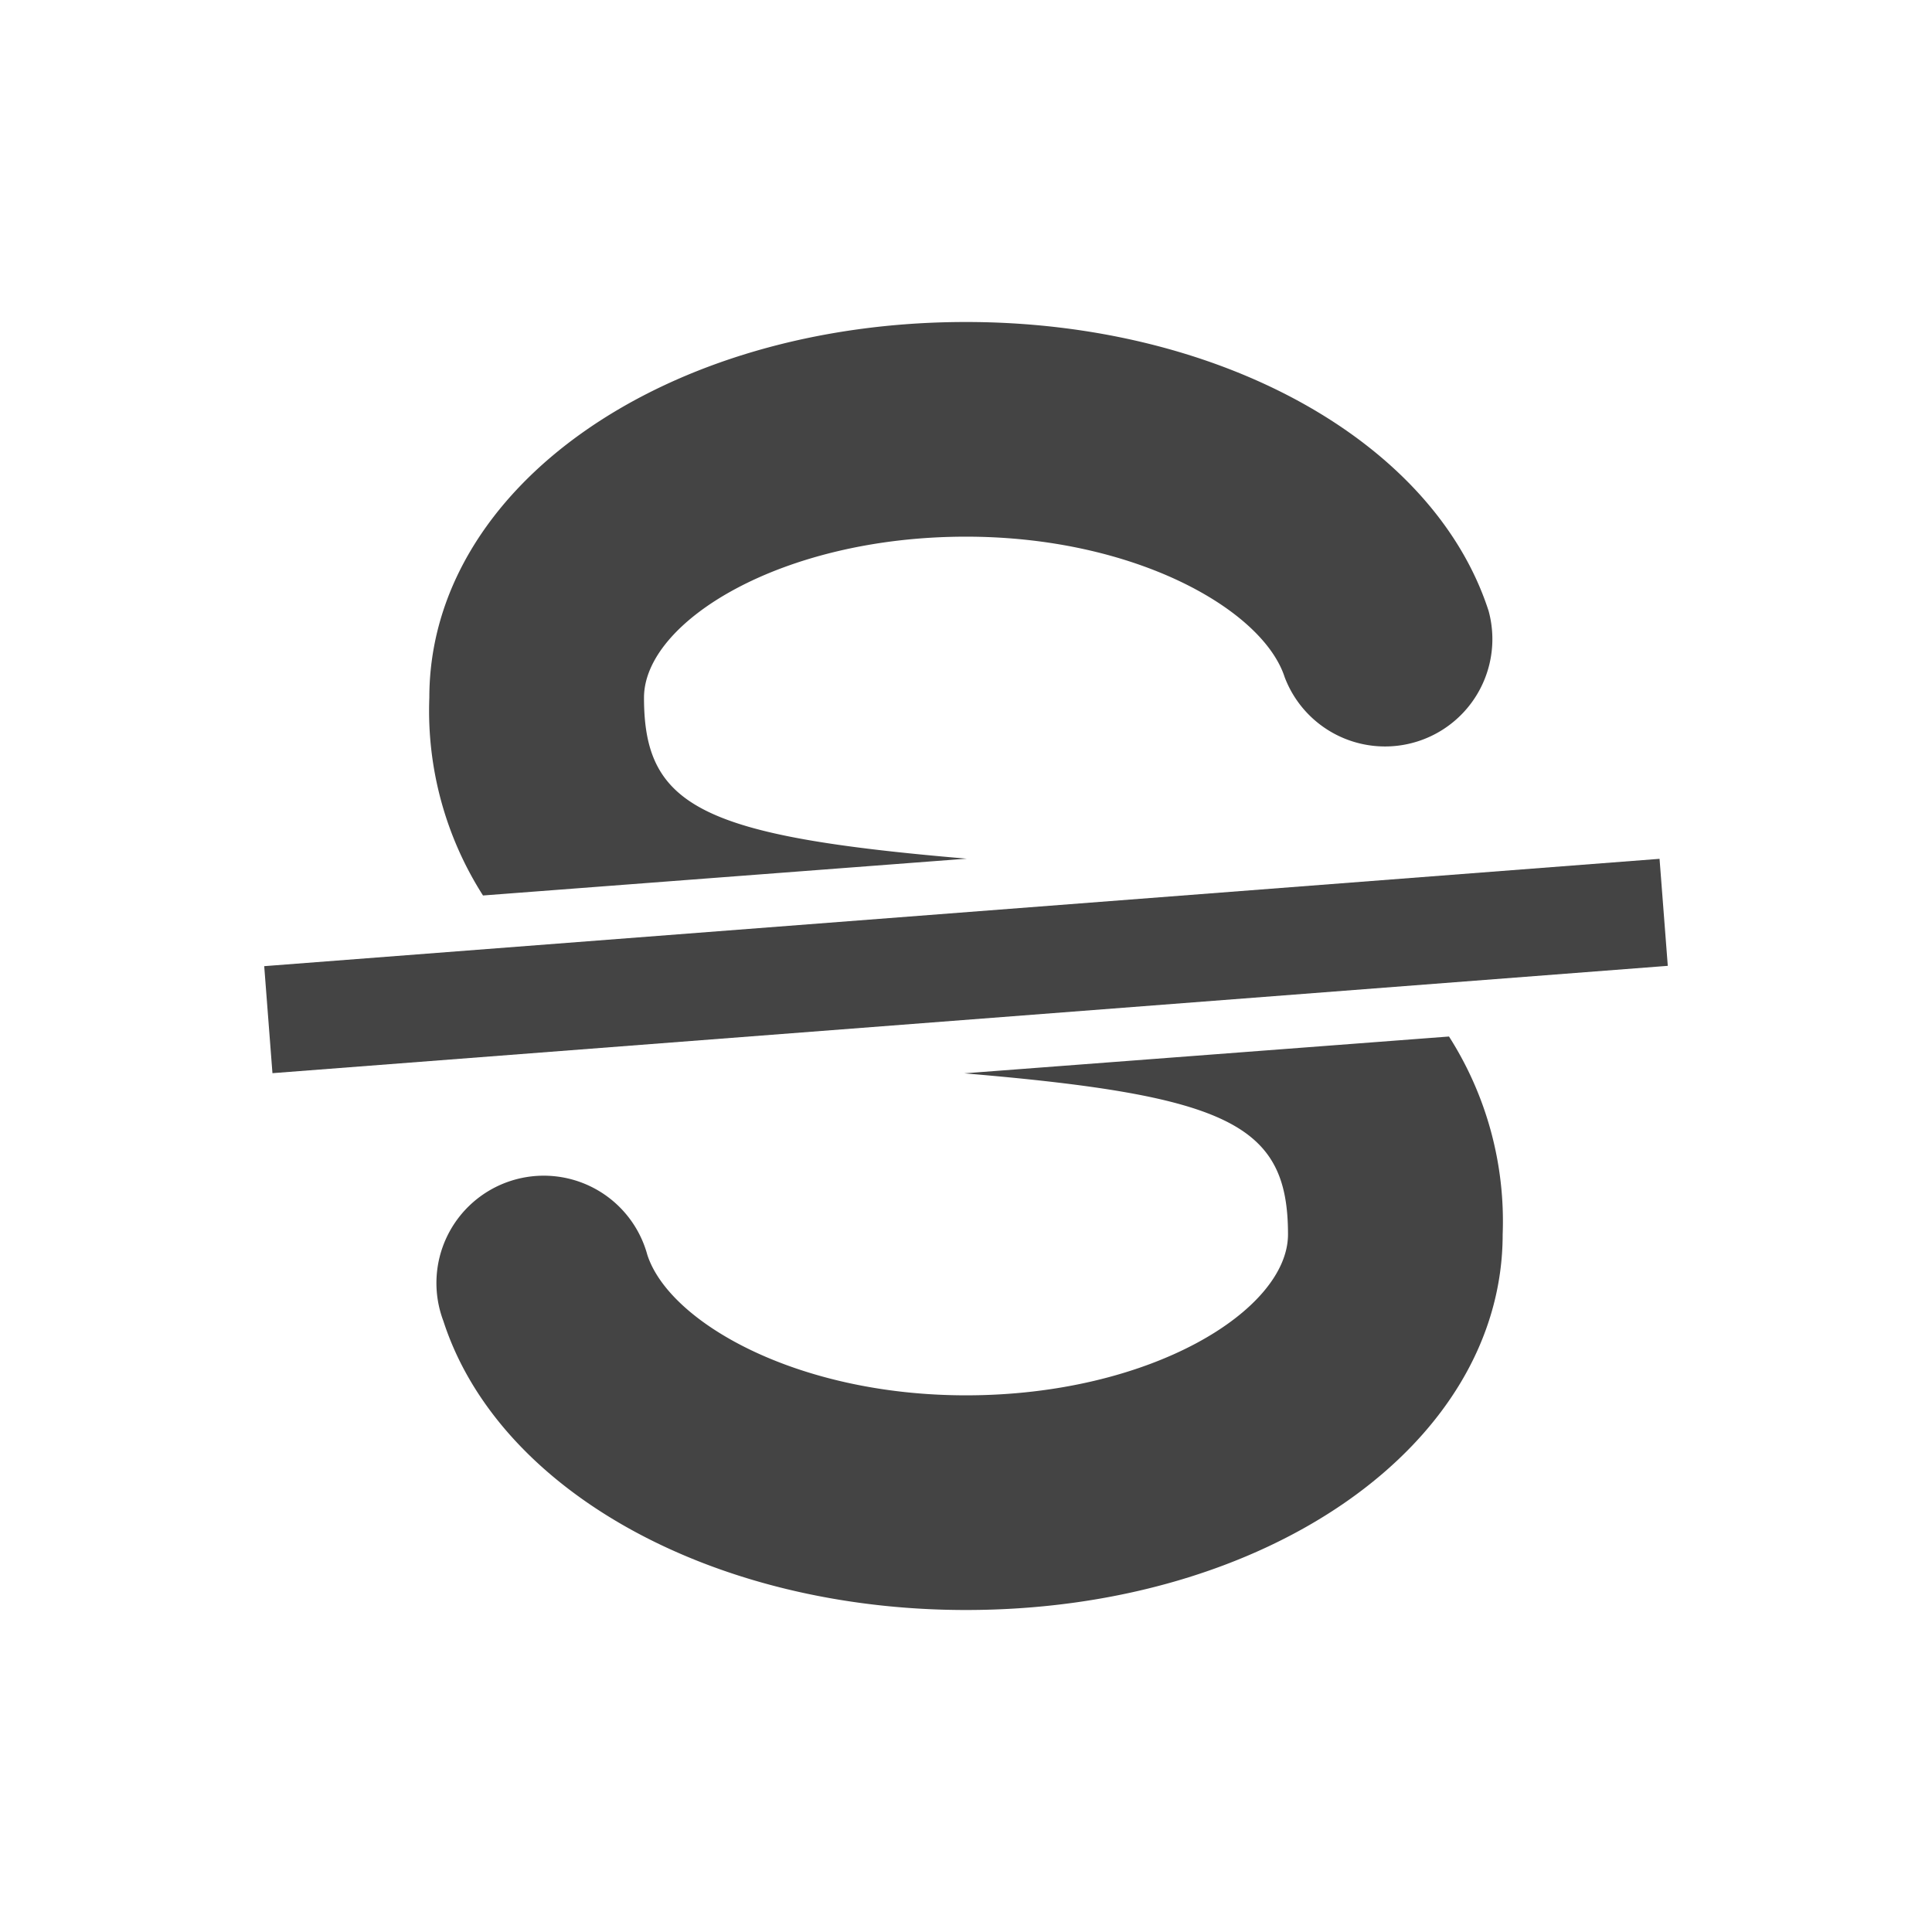 <svg xmlns:xlink="http://www.w3.org/1999/xlink" xmlns="http://www.w3.org/2000/svg" viewBox="0 0 18 18" width="18"  height="18" ><line class="ql-stroke ql-thin" x1="15.5" x2="2.5" y1="8.5" y2="9.5" stroke="#444444" fill="none"></line><path class="ql-fill" d="M9.007,8C6.542,7.791,6,7.519,6,6.5,6,5.792,7.283,5,9,5c1.571,0,2.765.679,2.969,1.309a1,1,0,0,0,1.9-.617C13.356,4.106,11.354,3,9,3,6.2,3,4,4.538,4,6.5a3.2,3.2,0,0,0,.5,1.843Z" fill="#444444"></path><path class="ql-fill" d="M8.984,10C11.457,10.208,12,10.479,12,11.5c0,0.708-1.283,1.5-3,1.5-1.571,0-2.765-.679-2.969-1.309a1,1,0,1,0-1.9.617C4.644,13.894,6.646,15,9,15c2.8,0,5-1.538,5-3.5a3.2,3.2,0,0,0-.5-1.843Z" fill="#444444"></path></svg>